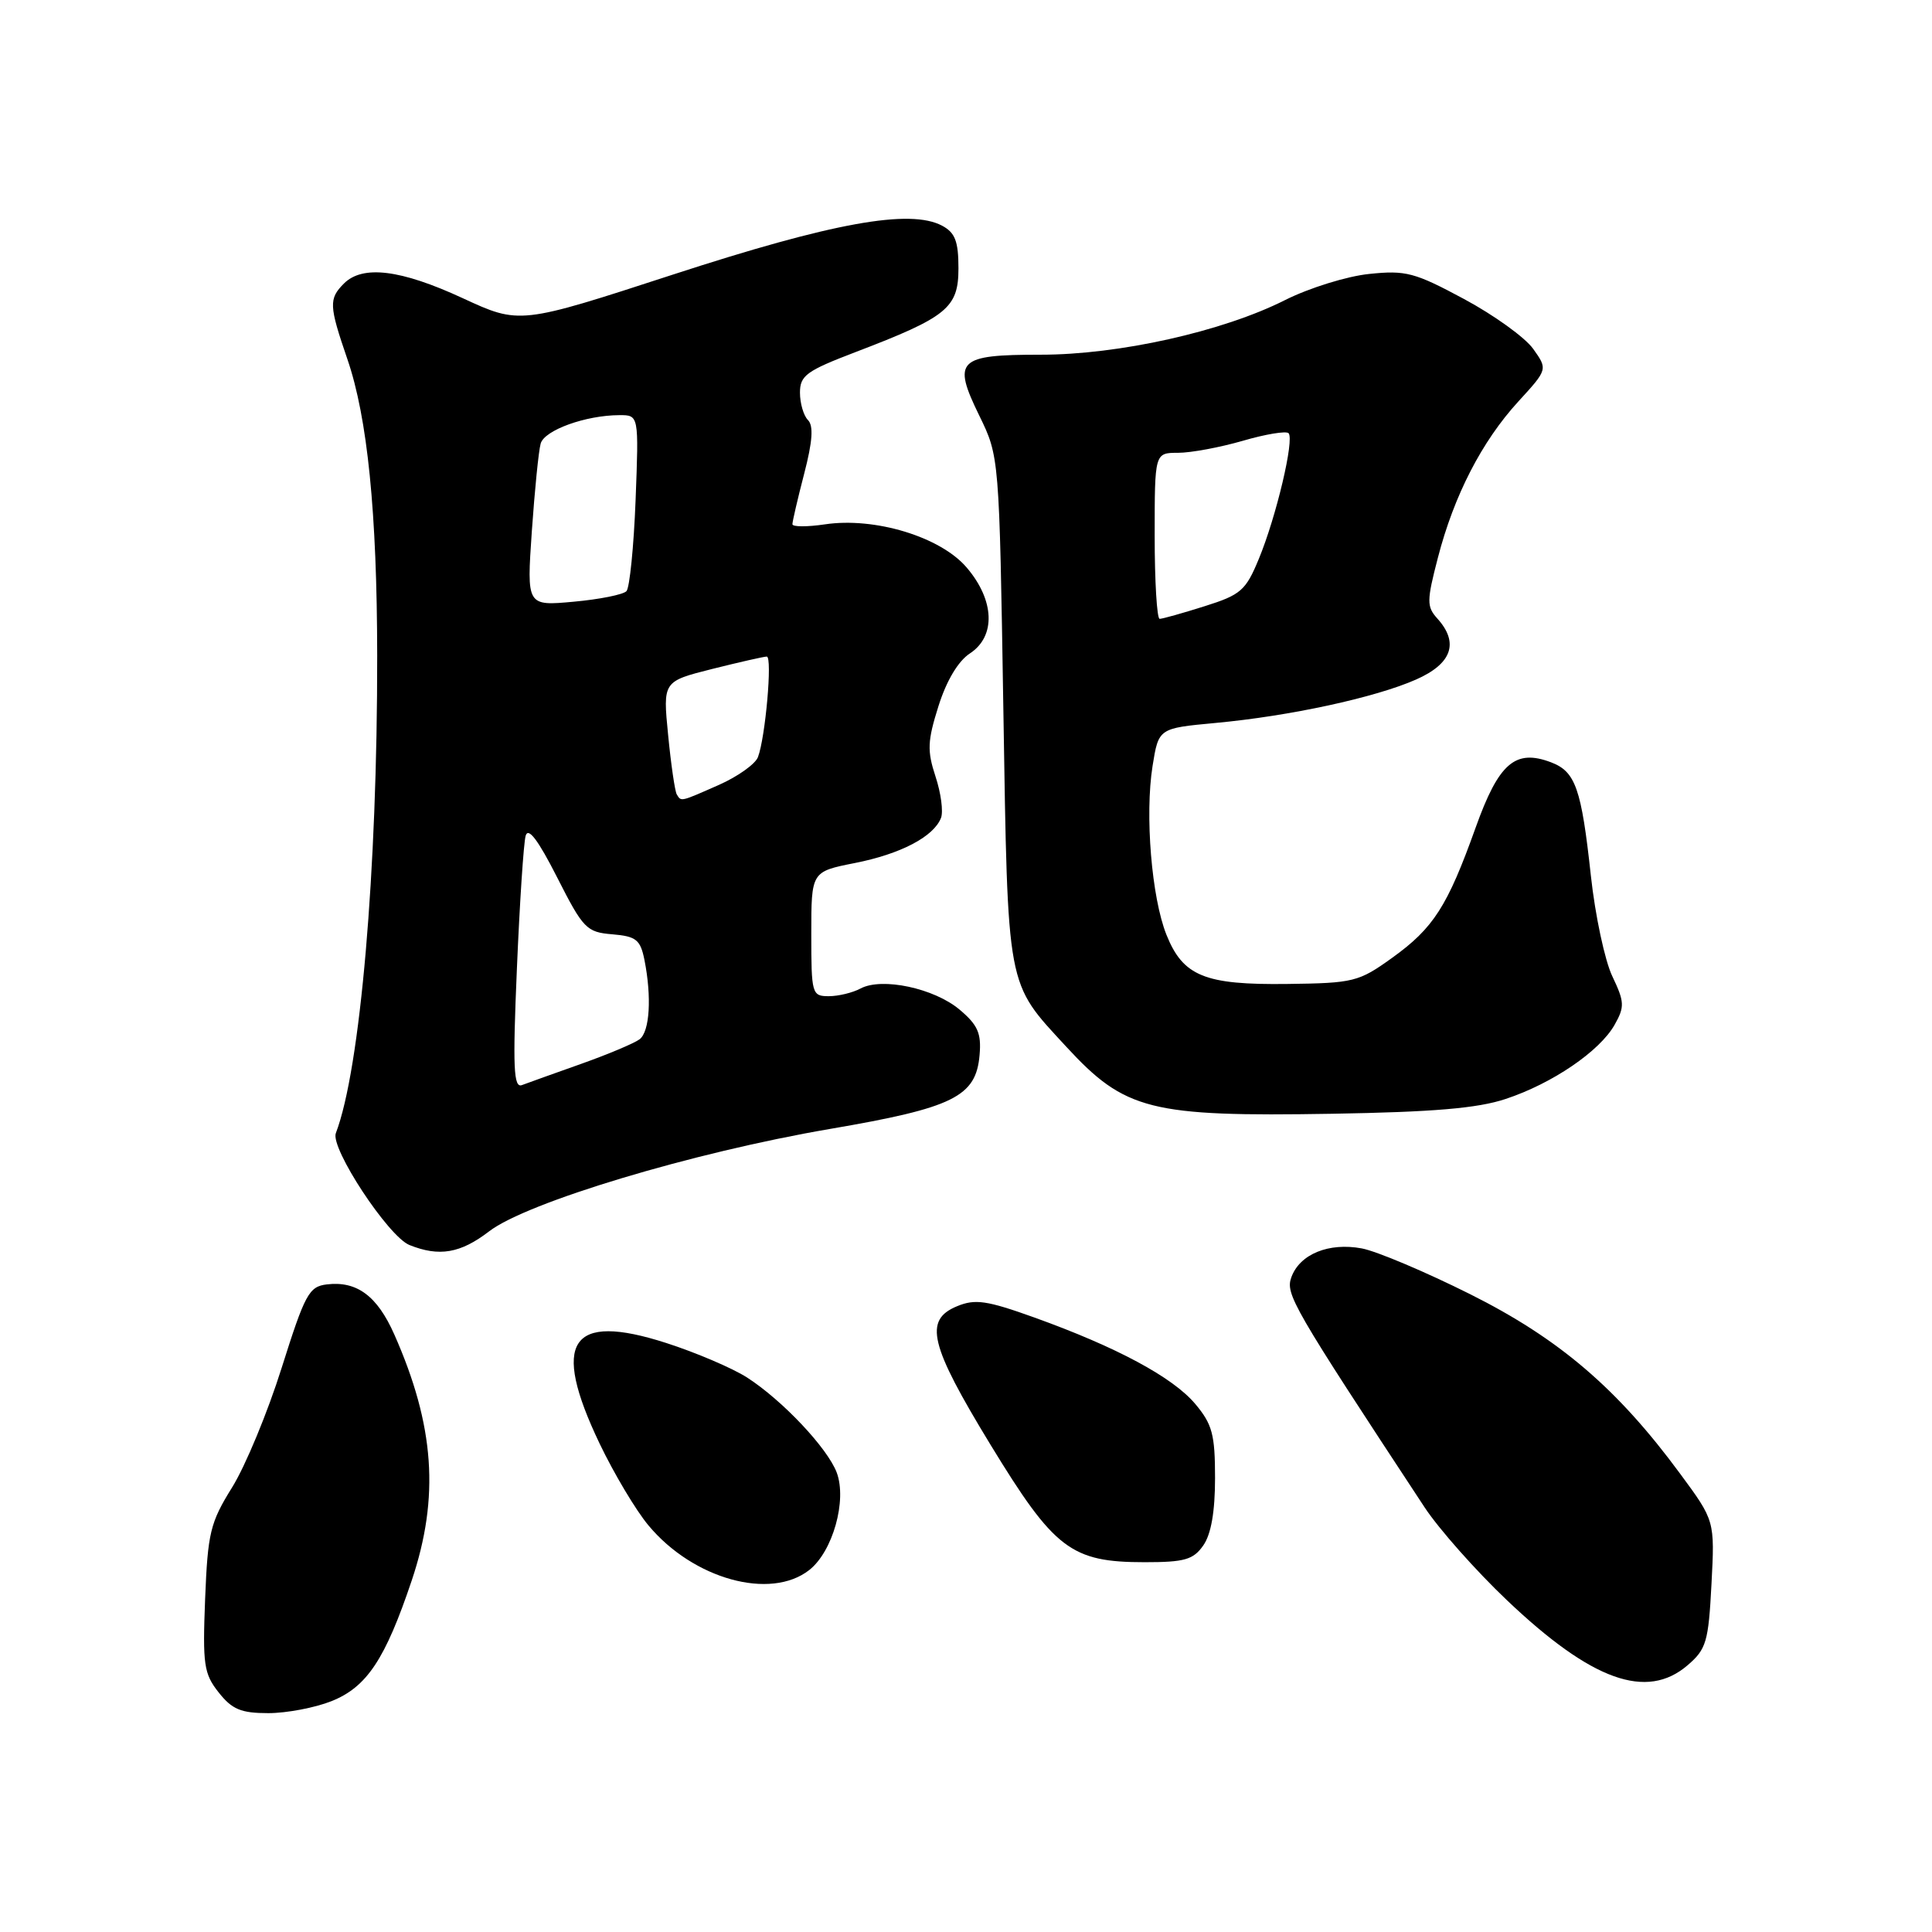 <?xml version="1.0" encoding="UTF-8" standalone="no"?>
<!DOCTYPE svg PUBLIC "-//W3C//DTD SVG 1.1//EN" "http://www.w3.org/Graphics/SVG/1.1/DTD/svg11.dtd" >
<svg xmlns="http://www.w3.org/2000/svg" xmlns:xlink="http://www.w3.org/1999/xlink" version="1.1" viewBox="0 0 256 256">
 <g >
 <path fill="currentColor"
d=" M 43.93 225.41 C 48.61 223.54 51.05 219.86 54.56 209.41 C 58.26 198.39 57.59 188.90 52.25 176.83 C 49.99 171.72 47.29 169.71 43.31 170.19 C 40.94 170.47 40.41 171.47 37.33 181.22 C 35.48 187.11 32.52 194.25 30.76 197.08 C 27.85 201.76 27.53 203.10 27.18 211.86 C 26.84 220.57 27.01 221.77 28.97 224.25 C 30.75 226.51 31.94 227.00 35.55 227.00 C 37.98 227.00 41.75 226.28 43.93 225.41 Z  M 223.62 220.65 C 226.10 218.52 226.38 217.55 226.78 209.90 C 227.22 201.50 227.22 201.50 222.63 195.28 C 214.31 183.98 206.60 177.39 194.79 171.48 C 188.87 168.52 182.41 165.79 180.44 165.42 C 176.08 164.61 172.24 166.17 171.12 169.22 C 170.29 171.46 171.20 173.03 188.76 199.72 C 190.65 202.59 195.57 208.14 199.70 212.06 C 210.90 222.70 218.19 225.32 223.62 220.65 Z  M 107.24 208.03 C 110.35 205.58 112.25 198.81 110.87 195.12 C 109.64 191.87 103.67 185.54 98.98 182.52 C 97.04 181.28 92.22 179.22 88.27 177.95 C 75.54 173.85 72.97 177.72 79.45 191.28 C 81.35 195.25 84.26 200.14 85.93 202.13 C 91.85 209.24 102.09 212.08 107.24 208.03 Z  M 159.44 204.78 C 160.48 203.30 161.00 200.30 161.00 195.85 C 161.00 190.08 160.64 188.72 158.37 186.02 C 155.38 182.48 147.97 178.50 137.07 174.58 C 130.75 172.31 129.21 172.09 126.82 173.08 C 122.38 174.91 123.17 178.18 131.25 191.44 C 139.71 205.31 141.93 207.00 151.68 207.00 C 156.96 207.00 158.12 206.67 159.44 204.78 Z  M 64.81 163.16 C 69.82 159.31 91.77 152.71 109.92 149.60 C 126.36 146.79 129.33 145.32 129.80 139.78 C 130.05 136.91 129.56 135.81 127.15 133.78 C 123.78 130.94 116.86 129.47 114.03 130.98 C 112.99 131.54 111.09 132.00 109.82 132.00 C 107.58 132.00 107.50 131.71 107.50 123.75 C 107.50 115.50 107.50 115.50 113.25 114.36 C 119.35 113.16 123.73 110.86 124.69 108.37 C 125.01 107.53 124.68 105.07 123.96 102.89 C 122.84 99.48 122.89 98.19 124.35 93.57 C 125.41 90.20 126.96 87.60 128.52 86.58 C 131.98 84.31 131.80 79.53 128.08 75.19 C 124.61 71.13 115.91 68.49 109.30 69.48 C 106.93 69.83 105.00 69.82 105.00 69.46 C 105.00 69.09 105.70 66.07 106.56 62.76 C 107.67 58.50 107.81 56.41 107.06 55.66 C 106.48 55.08 106.00 53.44 106.00 52.03 C 106.00 49.76 106.85 49.14 113.37 46.65 C 125.52 42.01 127.00 40.80 127.00 35.55 C 127.00 31.98 126.56 30.83 124.84 29.91 C 120.58 27.64 110.31 29.50 89.18 36.38 C 68.86 43.00 68.86 43.00 61.29 39.50 C 53.10 35.71 48.05 35.09 45.57 37.57 C 43.55 39.60 43.59 40.49 46.03 47.59 C 48.69 55.32 49.96 67.92 49.98 86.85 C 50.01 115.42 47.74 141.70 44.50 150.15 C 43.74 152.12 51.45 163.84 54.25 164.97 C 58.20 166.56 61.02 166.07 64.81 163.16 Z  M 199.50 145.62 C 205.68 143.58 211.98 139.29 213.95 135.78 C 215.29 133.40 215.26 132.76 213.64 129.36 C 212.65 127.29 211.37 121.30 210.80 116.05 C 209.54 104.45 208.76 102.24 205.52 101.01 C 200.78 99.21 198.59 101.11 195.53 109.66 C 191.79 120.11 189.95 122.98 184.45 126.93 C 180.04 130.10 179.36 130.27 170.58 130.38 C 159.63 130.52 156.76 129.35 154.56 123.86 C 152.59 118.94 151.69 107.97 152.72 101.50 C 153.52 96.50 153.52 96.50 161.01 95.80 C 170.89 94.89 182.24 92.43 187.64 90.04 C 192.40 87.94 193.36 85.16 190.44 81.94 C 189.04 80.38 189.04 79.62 190.52 73.93 C 192.66 65.65 196.35 58.49 201.17 53.22 C 205.09 48.94 205.09 48.94 203.15 46.22 C 202.08 44.72 197.96 41.75 193.99 39.62 C 187.46 36.11 186.28 35.79 181.42 36.30 C 178.48 36.60 173.46 38.16 170.28 39.76 C 162.02 43.93 148.24 47.01 137.87 47.00 C 126.89 47.00 126.17 47.72 129.75 55.05 C 132.41 60.50 132.41 60.50 132.95 94.00 C 133.56 131.47 133.30 130.03 141.28 138.69 C 149.07 147.14 152.40 147.98 176.50 147.58 C 189.91 147.35 195.78 146.86 199.50 145.62 Z  M 68.49 128.39 C 68.86 119.65 69.38 111.71 69.65 110.75 C 69.98 109.55 71.29 111.27 73.82 116.25 C 77.28 123.07 77.72 123.52 81.14 123.80 C 84.30 124.07 84.85 124.51 85.39 127.18 C 86.37 132.11 86.10 136.68 84.75 137.71 C 84.06 138.23 80.58 139.70 77.00 140.97 C 73.42 142.24 69.90 143.50 69.16 143.78 C 68.05 144.20 67.93 141.48 68.49 128.39 Z  M 89.67 105.25 C 89.43 104.84 88.91 101.30 88.53 97.39 C 87.83 90.29 87.83 90.29 94.37 88.64 C 97.97 87.74 101.22 87.00 101.60 87.00 C 102.37 87.00 101.42 97.74 100.43 100.33 C 100.07 101.25 97.75 102.90 95.27 104.00 C 90.10 106.28 90.27 106.25 89.67 105.25 Z  M 70.47 70.40 C 70.85 64.95 71.37 59.73 71.64 58.78 C 72.13 57.00 77.61 55.02 82.07 55.01 C 84.65 55.00 84.65 55.00 84.22 66.25 C 83.98 72.44 83.43 77.88 83.01 78.33 C 82.58 78.79 79.43 79.42 76.01 79.73 C 69.79 80.30 69.79 80.30 70.47 70.40 Z  M 153.00 71.00 C 153.00 60.00 153.00 60.00 156.10 60.00 C 157.80 60.00 161.66 59.28 164.67 58.41 C 167.68 57.53 170.41 57.08 170.74 57.40 C 171.54 58.21 169.11 68.49 166.79 74.08 C 165.07 78.25 164.41 78.82 159.61 80.33 C 156.70 81.25 154.03 82.00 153.66 82.00 C 153.30 82.00 153.00 77.05 153.00 71.00 Z "/>
</g>
</svg>